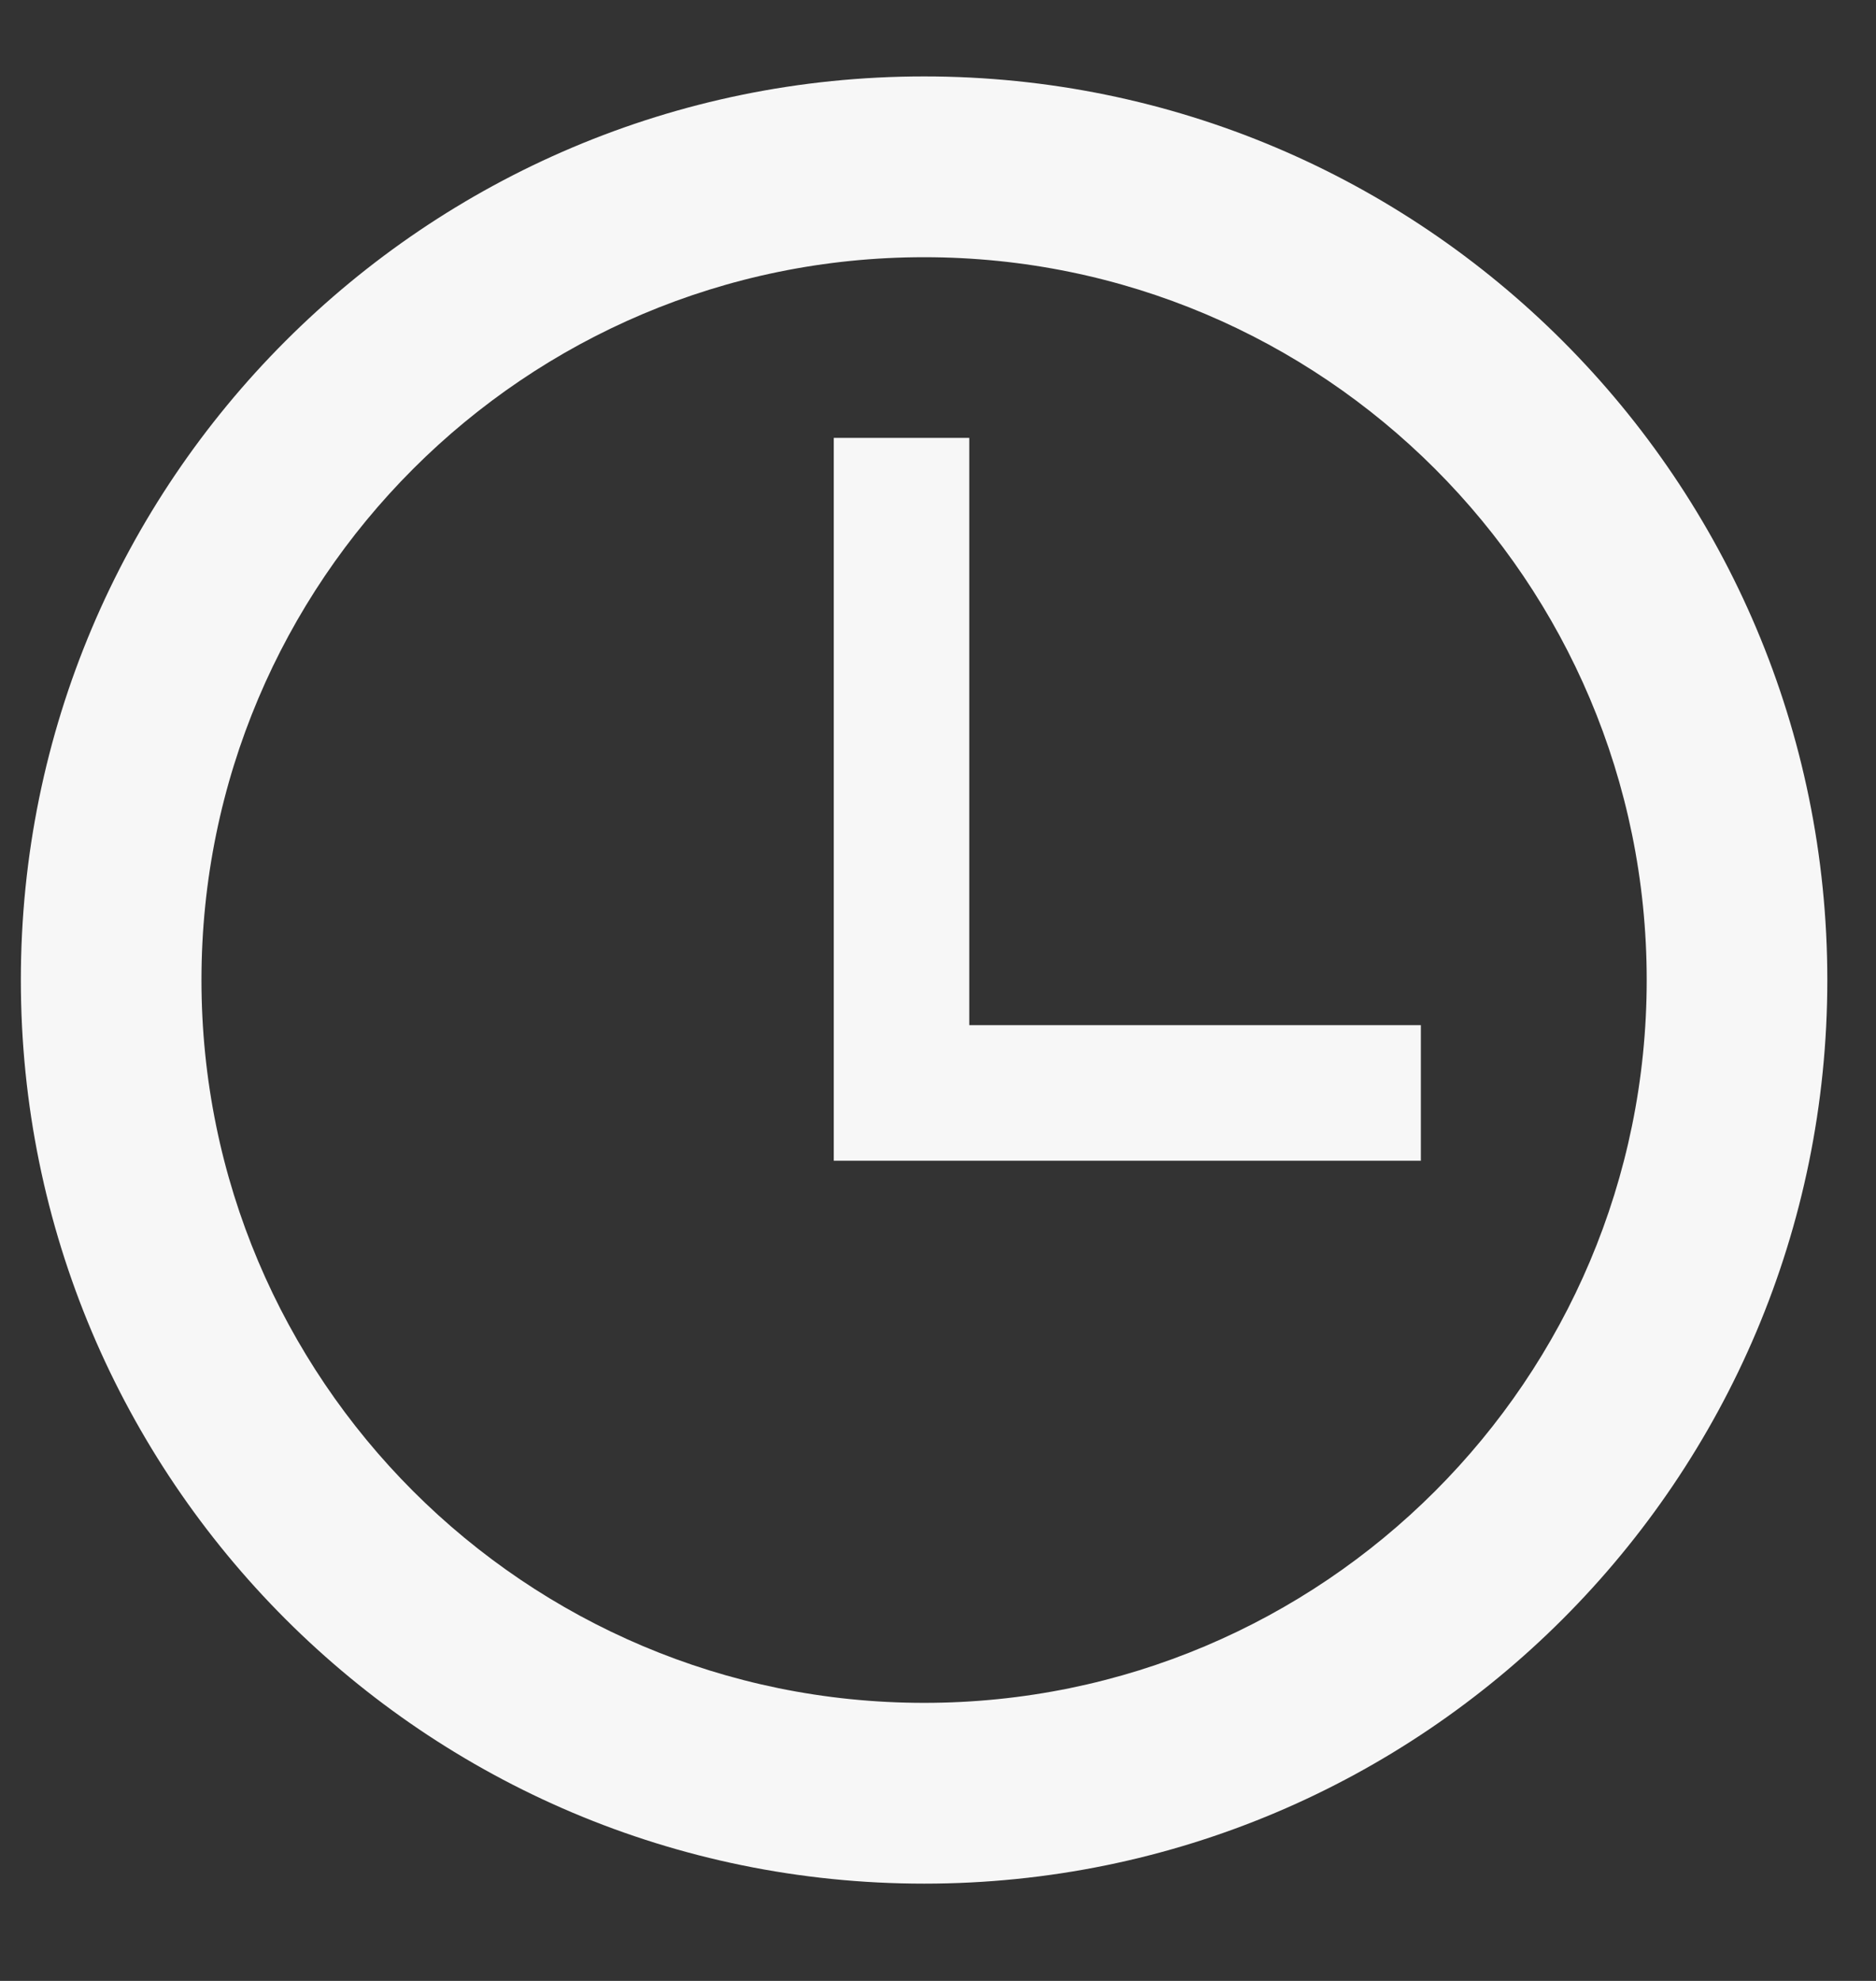 <svg width="18" height="19" viewBox="0 0 18 19" fill="none" xmlns="http://www.w3.org/2000/svg">
<rect x="0" y="0" width="18" height="19" fill="#333333" stroke="none"/>
<path d="M8.867 18.067C4.08 18.067 0.2 14.187 0.2 9.4C0.2 4.614 4.08 0.733 8.867 0.733C13.653 0.733 17.533 4.614 17.533 9.4C17.533 14.187 13.653 18.067 8.867 18.067ZM8.867 16.333C12.696 16.333 15.8 13.229 15.8 9.4C15.8 5.571 12.696 2.467 8.867 2.467C5.037 2.467 1.933 5.571 1.933 9.4C1.933 13.229 5.037 16.333 8.867 16.333ZM9.3 9.833H11.033H13.633V11.133H8V4.2H9.3V7.233V9.833Z" fill="#F7F7F7"/>
</svg>
